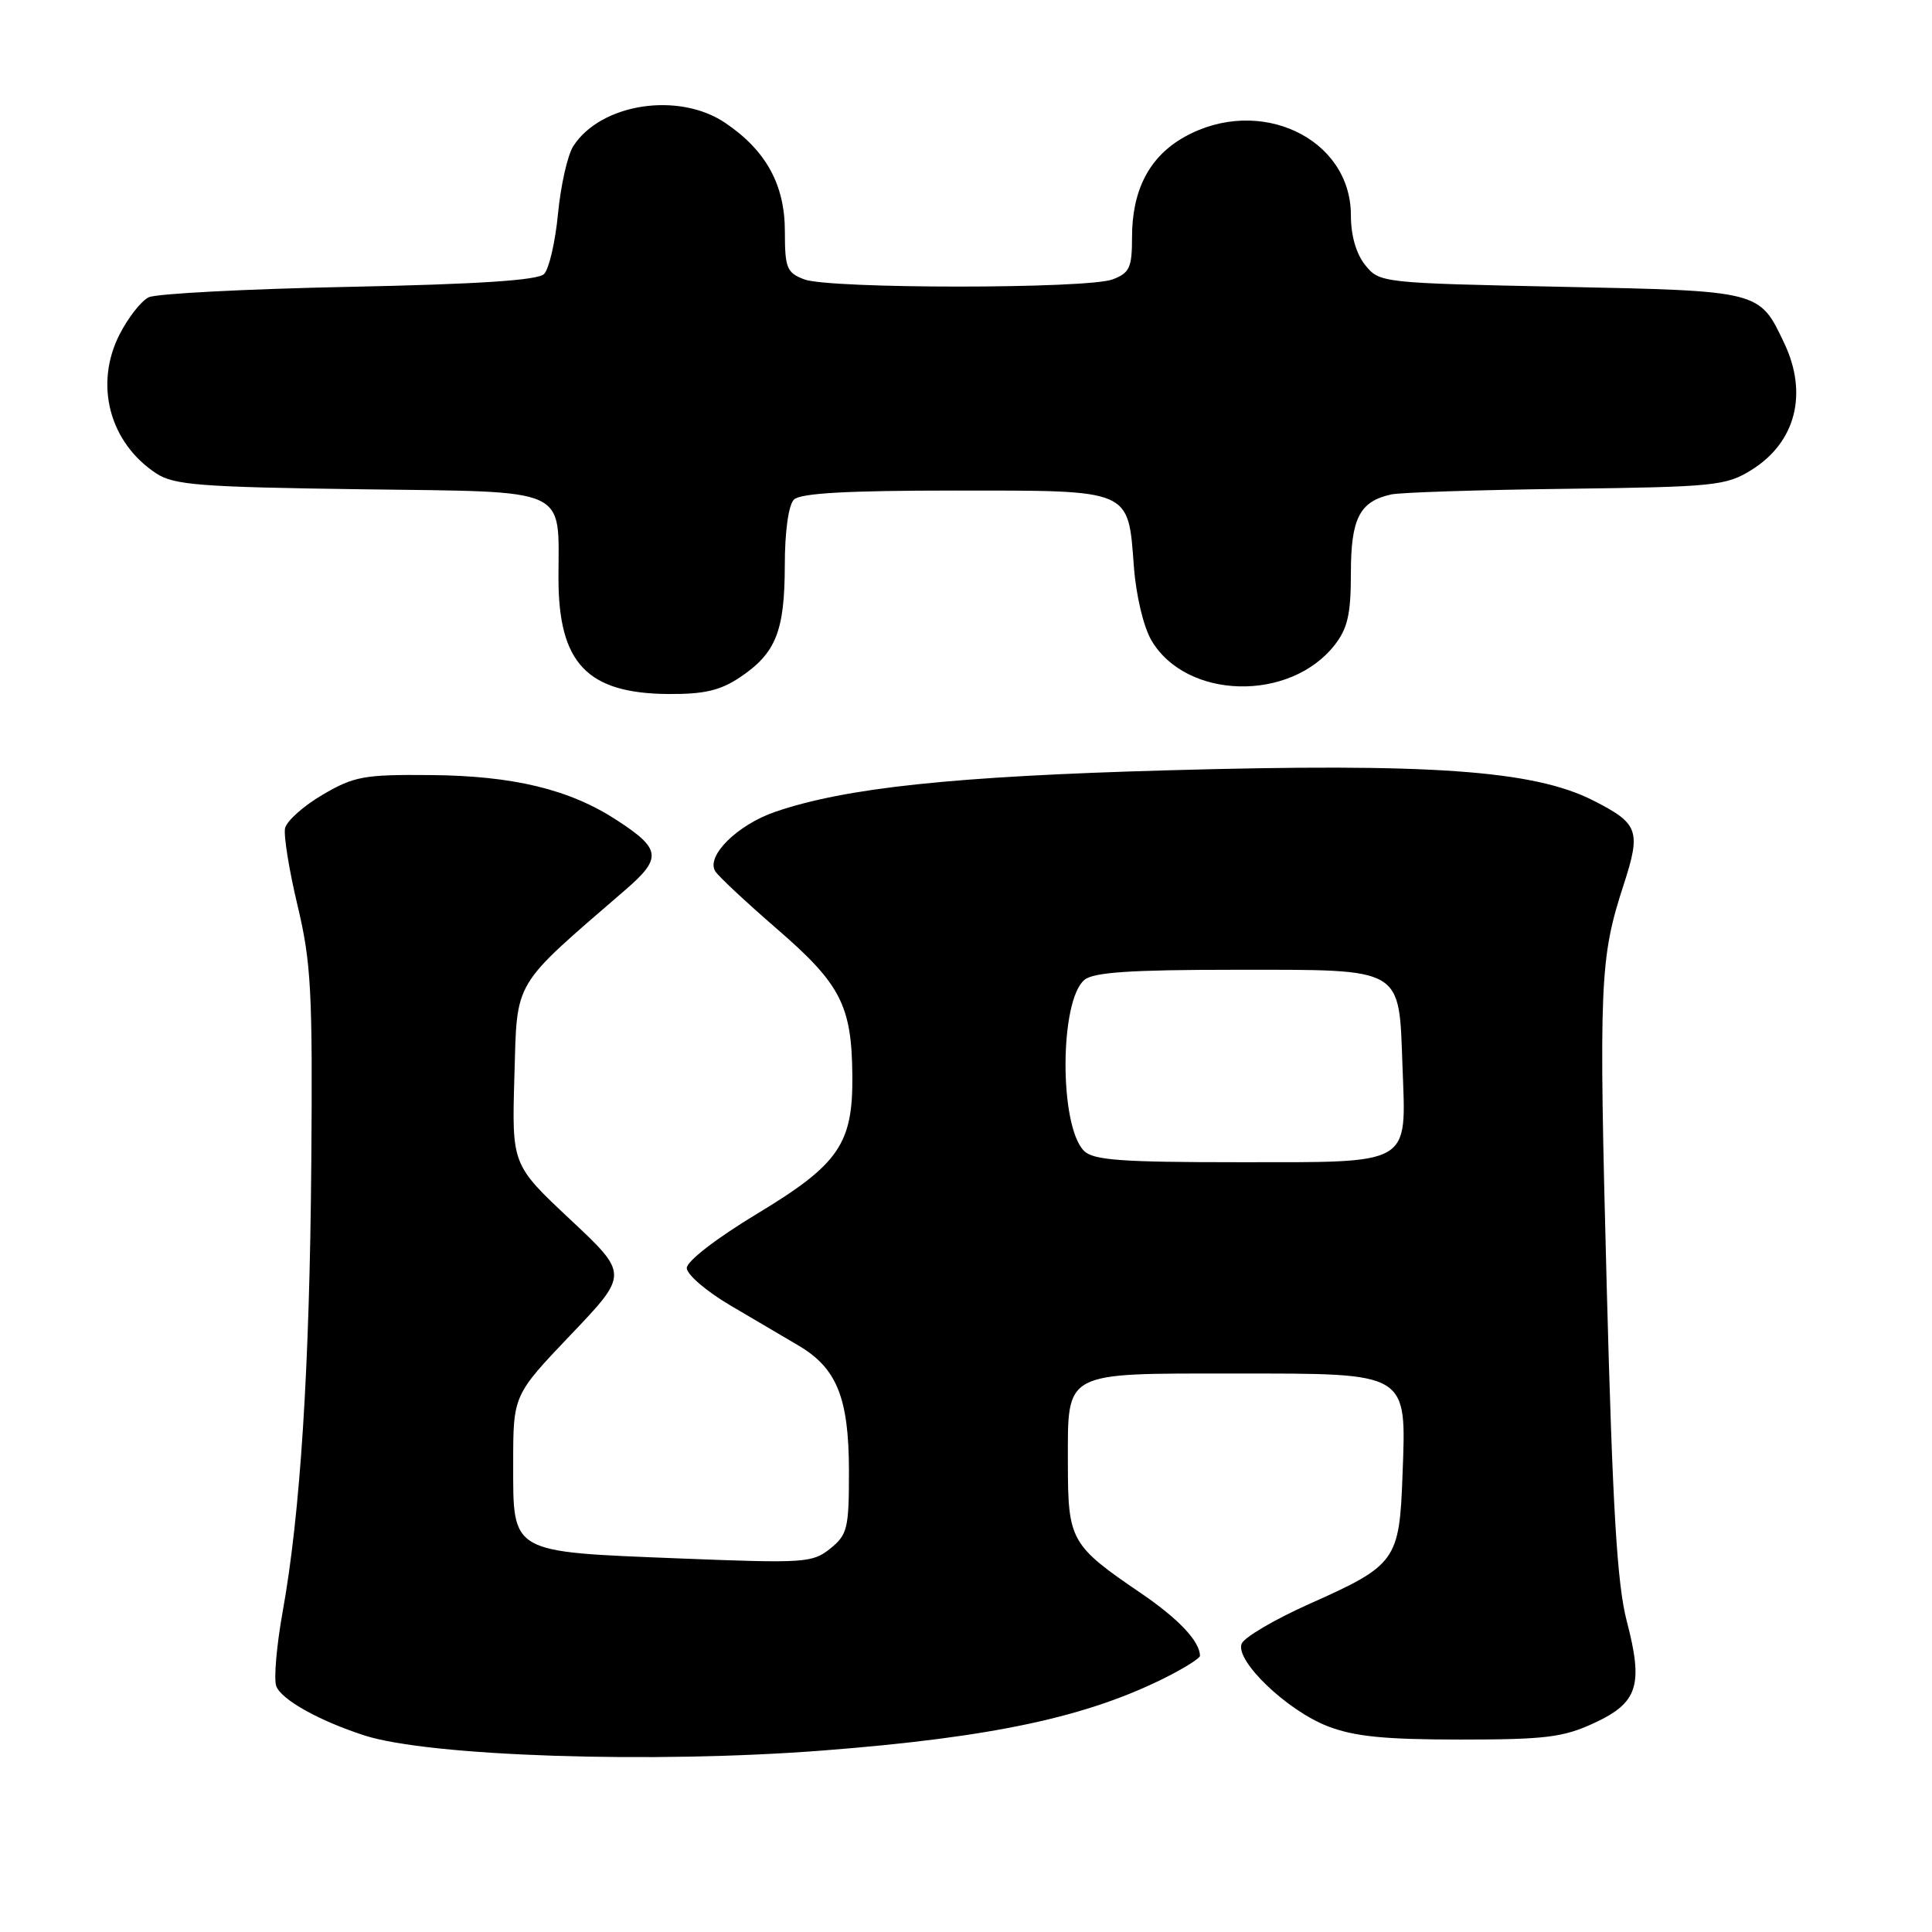 <?xml version="1.0" encoding="UTF-8" standalone="no"?>
<!DOCTYPE svg PUBLIC "-//W3C//DTD SVG 1.1//EN" "http://www.w3.org/Graphics/SVG/1.1/DTD/svg11.dtd" >
<svg xmlns="http://www.w3.org/2000/svg" xmlns:xlink="http://www.w3.org/1999/xlink" version="1.1" viewBox="0 0 256 256">
 <g >
 <path fill="currentColor"
d=" M 109.05 231.95 C 131.66 230.20 144.25 227.48 154.80 222.10 C 157.11 220.92 159.00 219.71 159.00 219.41 C 159.00 217.51 156.20 214.53 151.23 211.14 C 141.84 204.75 141.50 204.14 141.50 193.82 C 141.50 181.58 140.72 182.00 163.69 182.00 C 186.83 182.00 186.35 181.71 185.84 195.49 C 185.43 206.80 184.98 207.41 173.49 212.53 C 168.88 214.59 164.85 216.96 164.52 217.81 C 163.65 220.06 170.54 226.66 175.94 228.74 C 179.45 230.10 183.49 230.50 193.50 230.50 C 204.74 230.50 207.14 230.21 211.21 228.32 C 217.04 225.63 217.78 223.31 215.55 214.79 C 214.28 209.91 213.68 200.00 212.90 170.50 C 211.84 130.06 211.96 127.01 215.15 117.21 C 217.47 110.06 217.12 109.11 211.07 106.05 C 203.18 102.06 189.46 101.09 154.74 102.07 C 126.37 102.86 112.06 104.38 102.75 107.56 C 97.72 109.28 93.53 113.42 94.77 115.44 C 95.17 116.10 98.88 119.56 103.00 123.13 C 111.40 130.40 112.86 133.24 112.94 142.50 C 113.03 151.59 111.16 154.29 100.25 160.87 C 94.92 164.09 91.00 167.12 91.00 168.02 C 91.00 168.87 93.59 171.10 96.75 172.96 C 99.91 174.82 103.97 177.21 105.77 178.27 C 110.88 181.27 112.47 185.20 112.49 194.84 C 112.50 202.52 112.30 203.34 110.02 205.19 C 107.66 207.09 106.64 207.16 90.02 206.50 C 67.47 205.60 68.00 205.91 68.00 193.91 C 68.00 184.87 68.00 184.87 75.64 176.85 C 83.29 168.83 83.29 168.83 75.55 161.58 C 67.82 154.33 67.82 154.33 68.16 142.60 C 68.54 129.66 67.76 130.97 82.88 117.90 C 87.75 113.69 87.60 112.49 81.72 108.67 C 75.44 104.58 68.00 102.79 57.02 102.70 C 48.23 102.62 46.90 102.87 42.74 105.31 C 40.21 106.79 37.98 108.79 37.77 109.75 C 37.57 110.71 38.31 115.33 39.43 120.00 C 41.23 127.54 41.43 131.39 41.25 154.00 C 41.03 181.33 39.80 200.58 37.44 213.64 C 36.64 218.11 36.26 222.52 36.61 223.43 C 37.30 225.23 42.29 228.01 48.27 229.95 C 56.85 232.73 86.54 233.70 109.05 231.95 Z  M 98.09 89.72 C 102.81 86.54 103.97 83.64 103.99 74.95 C 103.99 70.43 104.48 66.92 105.20 66.20 C 106.05 65.35 112.21 65.00 126.55 65.00 C 150.11 65.00 149.46 64.72 150.25 75.14 C 150.54 78.94 151.53 83.09 152.58 84.87 C 157.20 92.70 170.89 93.04 176.83 85.49 C 178.57 83.27 179.00 81.39 179.00 75.94 C 179.00 68.70 180.15 66.45 184.32 65.52 C 185.52 65.25 195.95 64.91 207.50 64.77 C 227.22 64.52 228.72 64.36 232.08 62.27 C 237.93 58.63 239.60 52.18 236.43 45.49 C 233.11 38.49 233.35 38.55 206.81 38.00 C 183.08 37.51 182.80 37.47 180.91 35.14 C 179.70 33.64 179.00 31.22 179.00 28.52 C 179.00 18.28 166.85 12.58 156.92 18.16 C 152.30 20.76 150.00 25.17 150.00 31.43 C 150.00 35.47 149.68 36.17 147.43 37.02 C 144.10 38.29 109.90 38.29 106.57 37.02 C 104.25 36.14 104.00 35.52 104.00 30.67 C 104.00 24.47 101.50 19.93 96.08 16.27 C 89.91 12.12 79.61 13.70 75.96 19.37 C 75.21 20.54 74.30 24.56 73.94 28.31 C 73.58 32.05 72.75 35.65 72.09 36.31 C 71.27 37.14 63.37 37.66 46.20 38.01 C 32.62 38.29 20.69 38.91 19.71 39.39 C 18.72 39.86 16.99 42.07 15.85 44.30 C 12.46 50.94 14.50 58.66 20.72 62.74 C 23.06 64.27 26.53 64.54 47.76 64.83 C 75.81 65.21 74.00 64.39 74.00 76.61 C 74.00 87.89 77.80 91.89 88.60 91.96 C 93.34 91.99 95.46 91.49 98.09 89.72 Z  M 143.64 152.50 C 140.34 149.20 140.38 132.59 143.70 129.83 C 144.91 128.83 149.84 128.50 163.62 128.50 C 186.19 128.50 185.35 128.02 185.84 141.37 C 186.32 154.56 187.29 154.00 164.00 154.00 C 148.57 154.00 144.87 153.73 143.64 152.50 Z "/>
</g>
</svg>